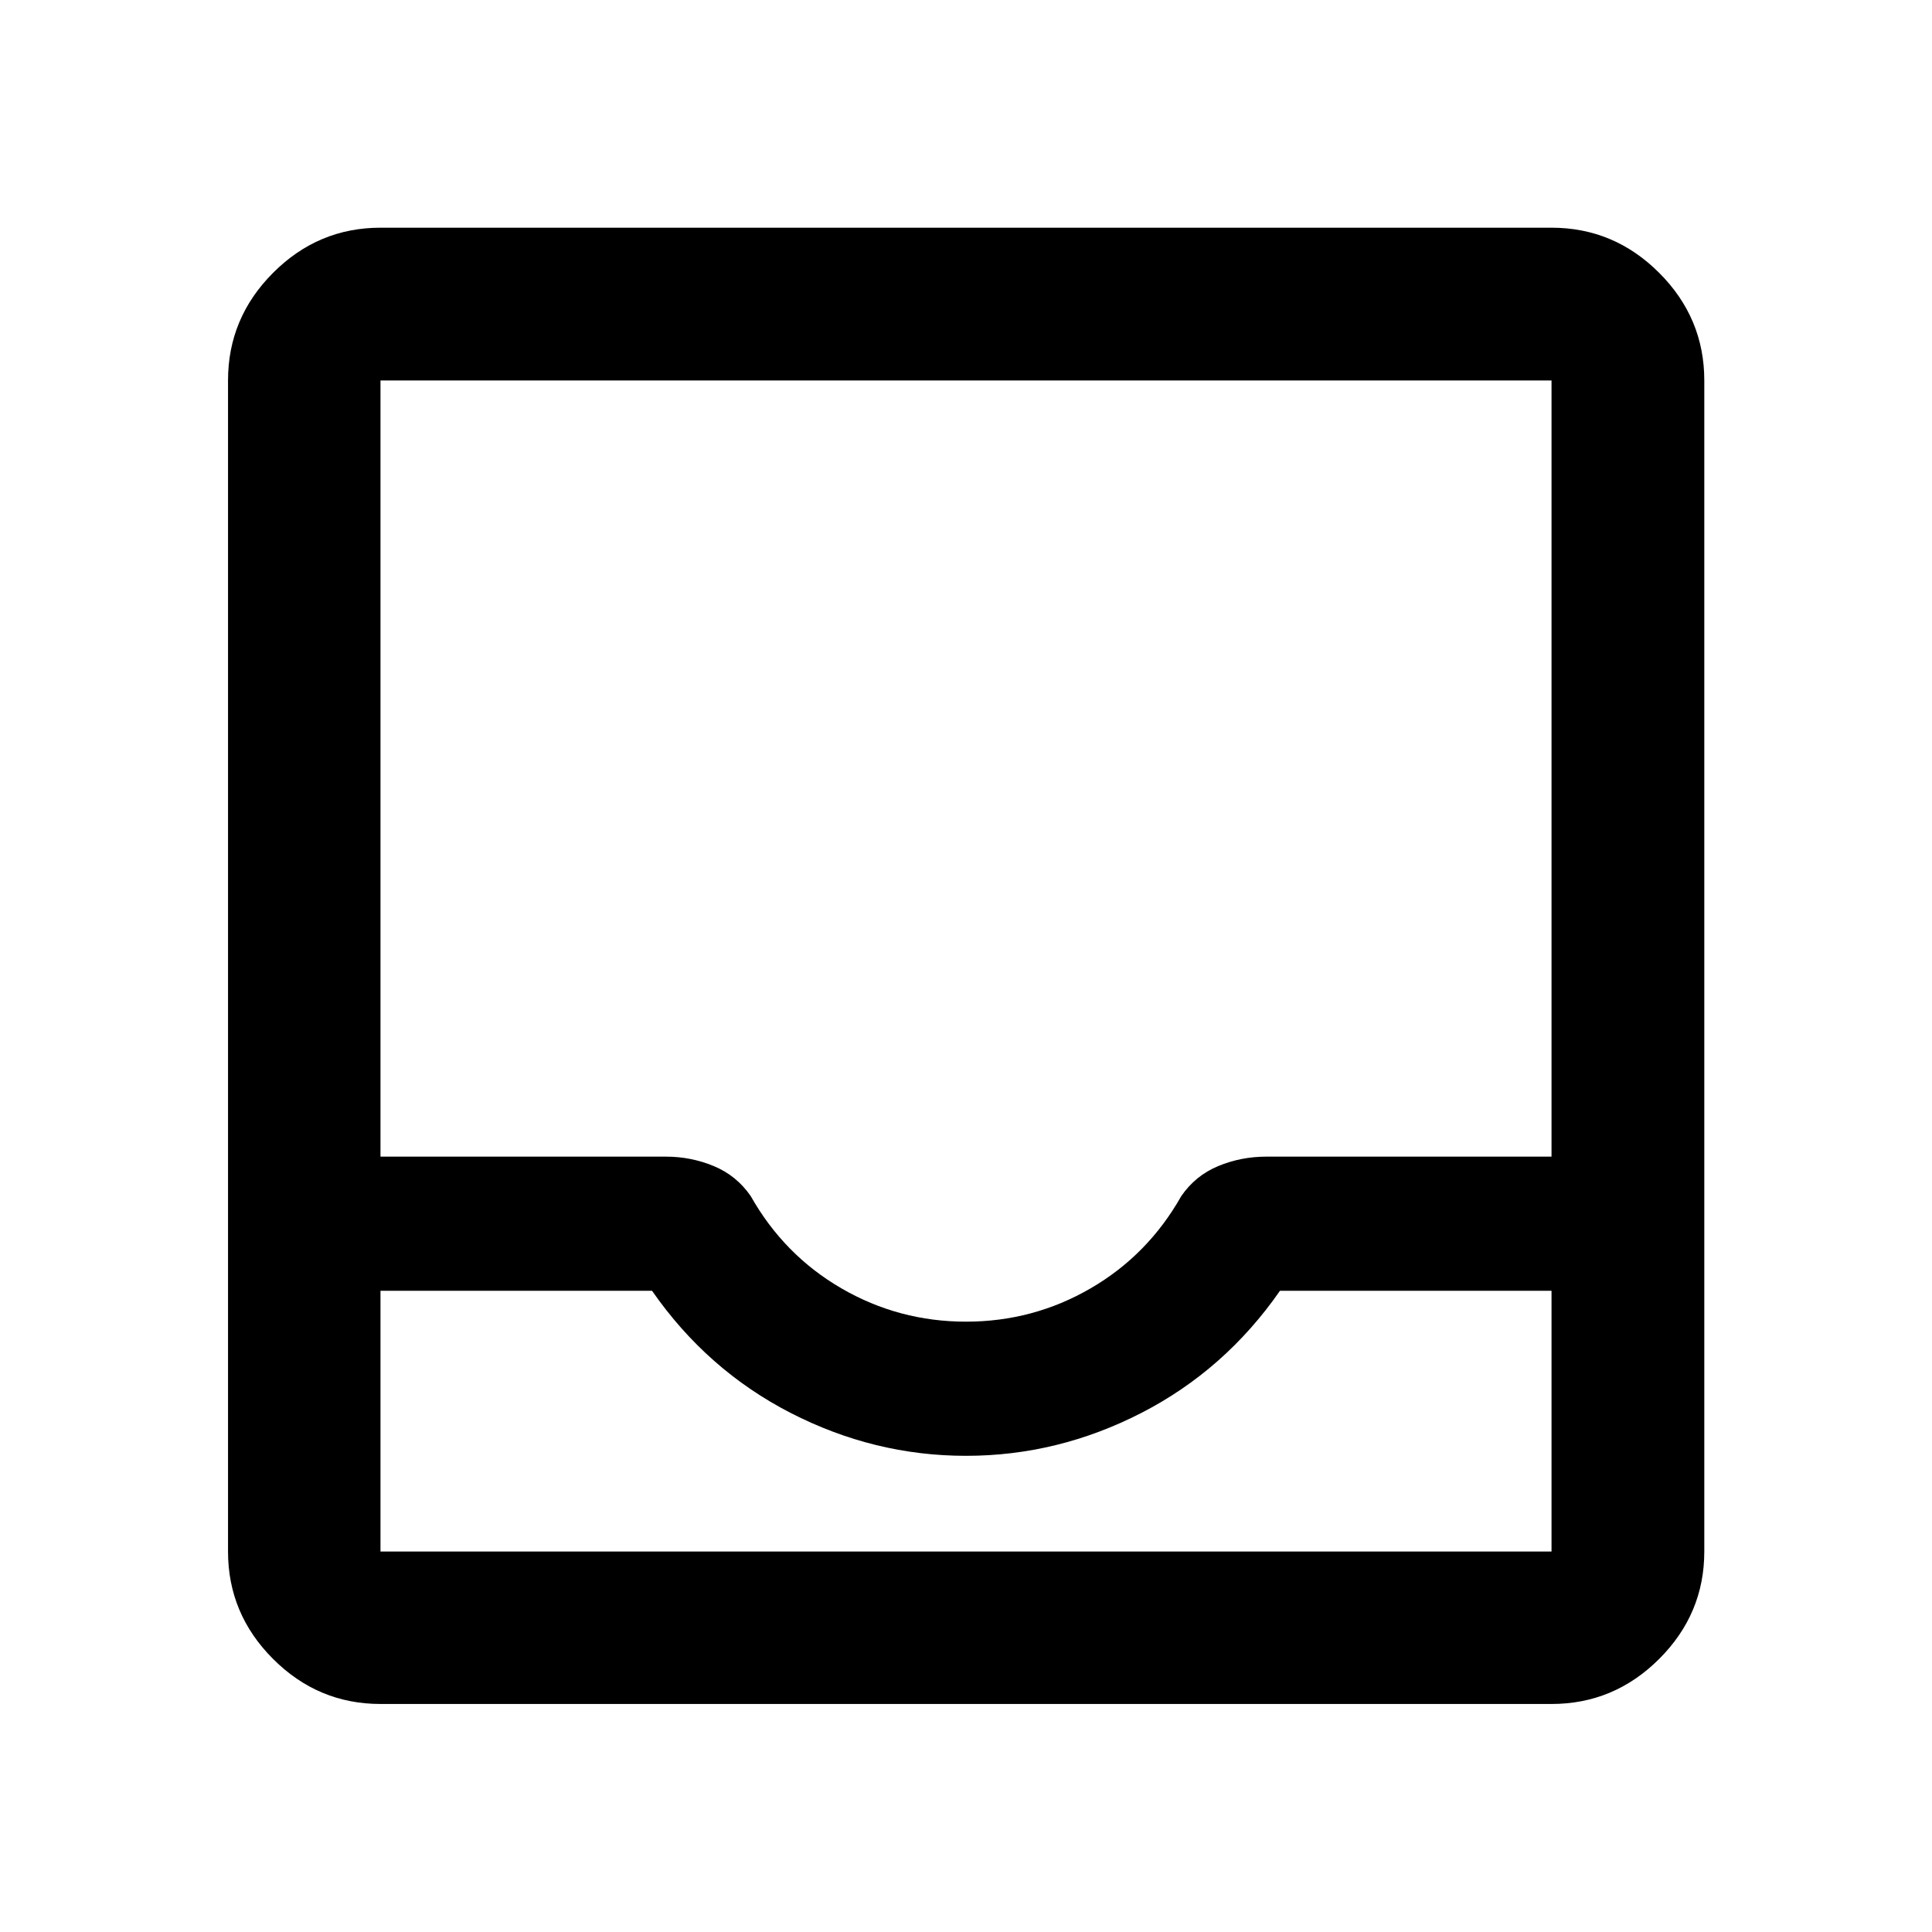<svg xmlns="http://www.w3.org/2000/svg" height="40" viewBox="0 -960 960 960" width="40"><path d="M189.058-113.304q-30.994 0-53.374-22.38-22.38-22.38-22.38-53.374v-581.884q0-31.06 22.38-53.486 22.38-22.427 53.374-22.427h581.884q31.06 0 53.486 22.427 22.427 22.426 22.427 53.486v581.884q0 30.994-22.427 53.374-22.426 22.38-53.486 22.38H189.058Zm0-75.754h581.884v-129.551H636q-27.333 39.334-68.833 60.667T480-236.609q-45.667 0-87.167-21.333T324-318.609H189.058v129.551Zm290.953-114.217q33.371 0 61.882-16.537 28.511-16.537 45.085-45.869 7.041-10.208 18.347-14.901 11.307-4.693 23.997-4.693h141.62v-385.667H189.058v385.667h141.826q12.462 0 23.78 4.693 11.317 4.693 18.358 14.901 16.574 29.332 45.096 45.869 28.523 16.537 61.893 16.537ZM189.058-189.058h581.884-581.884Z"/></svg>